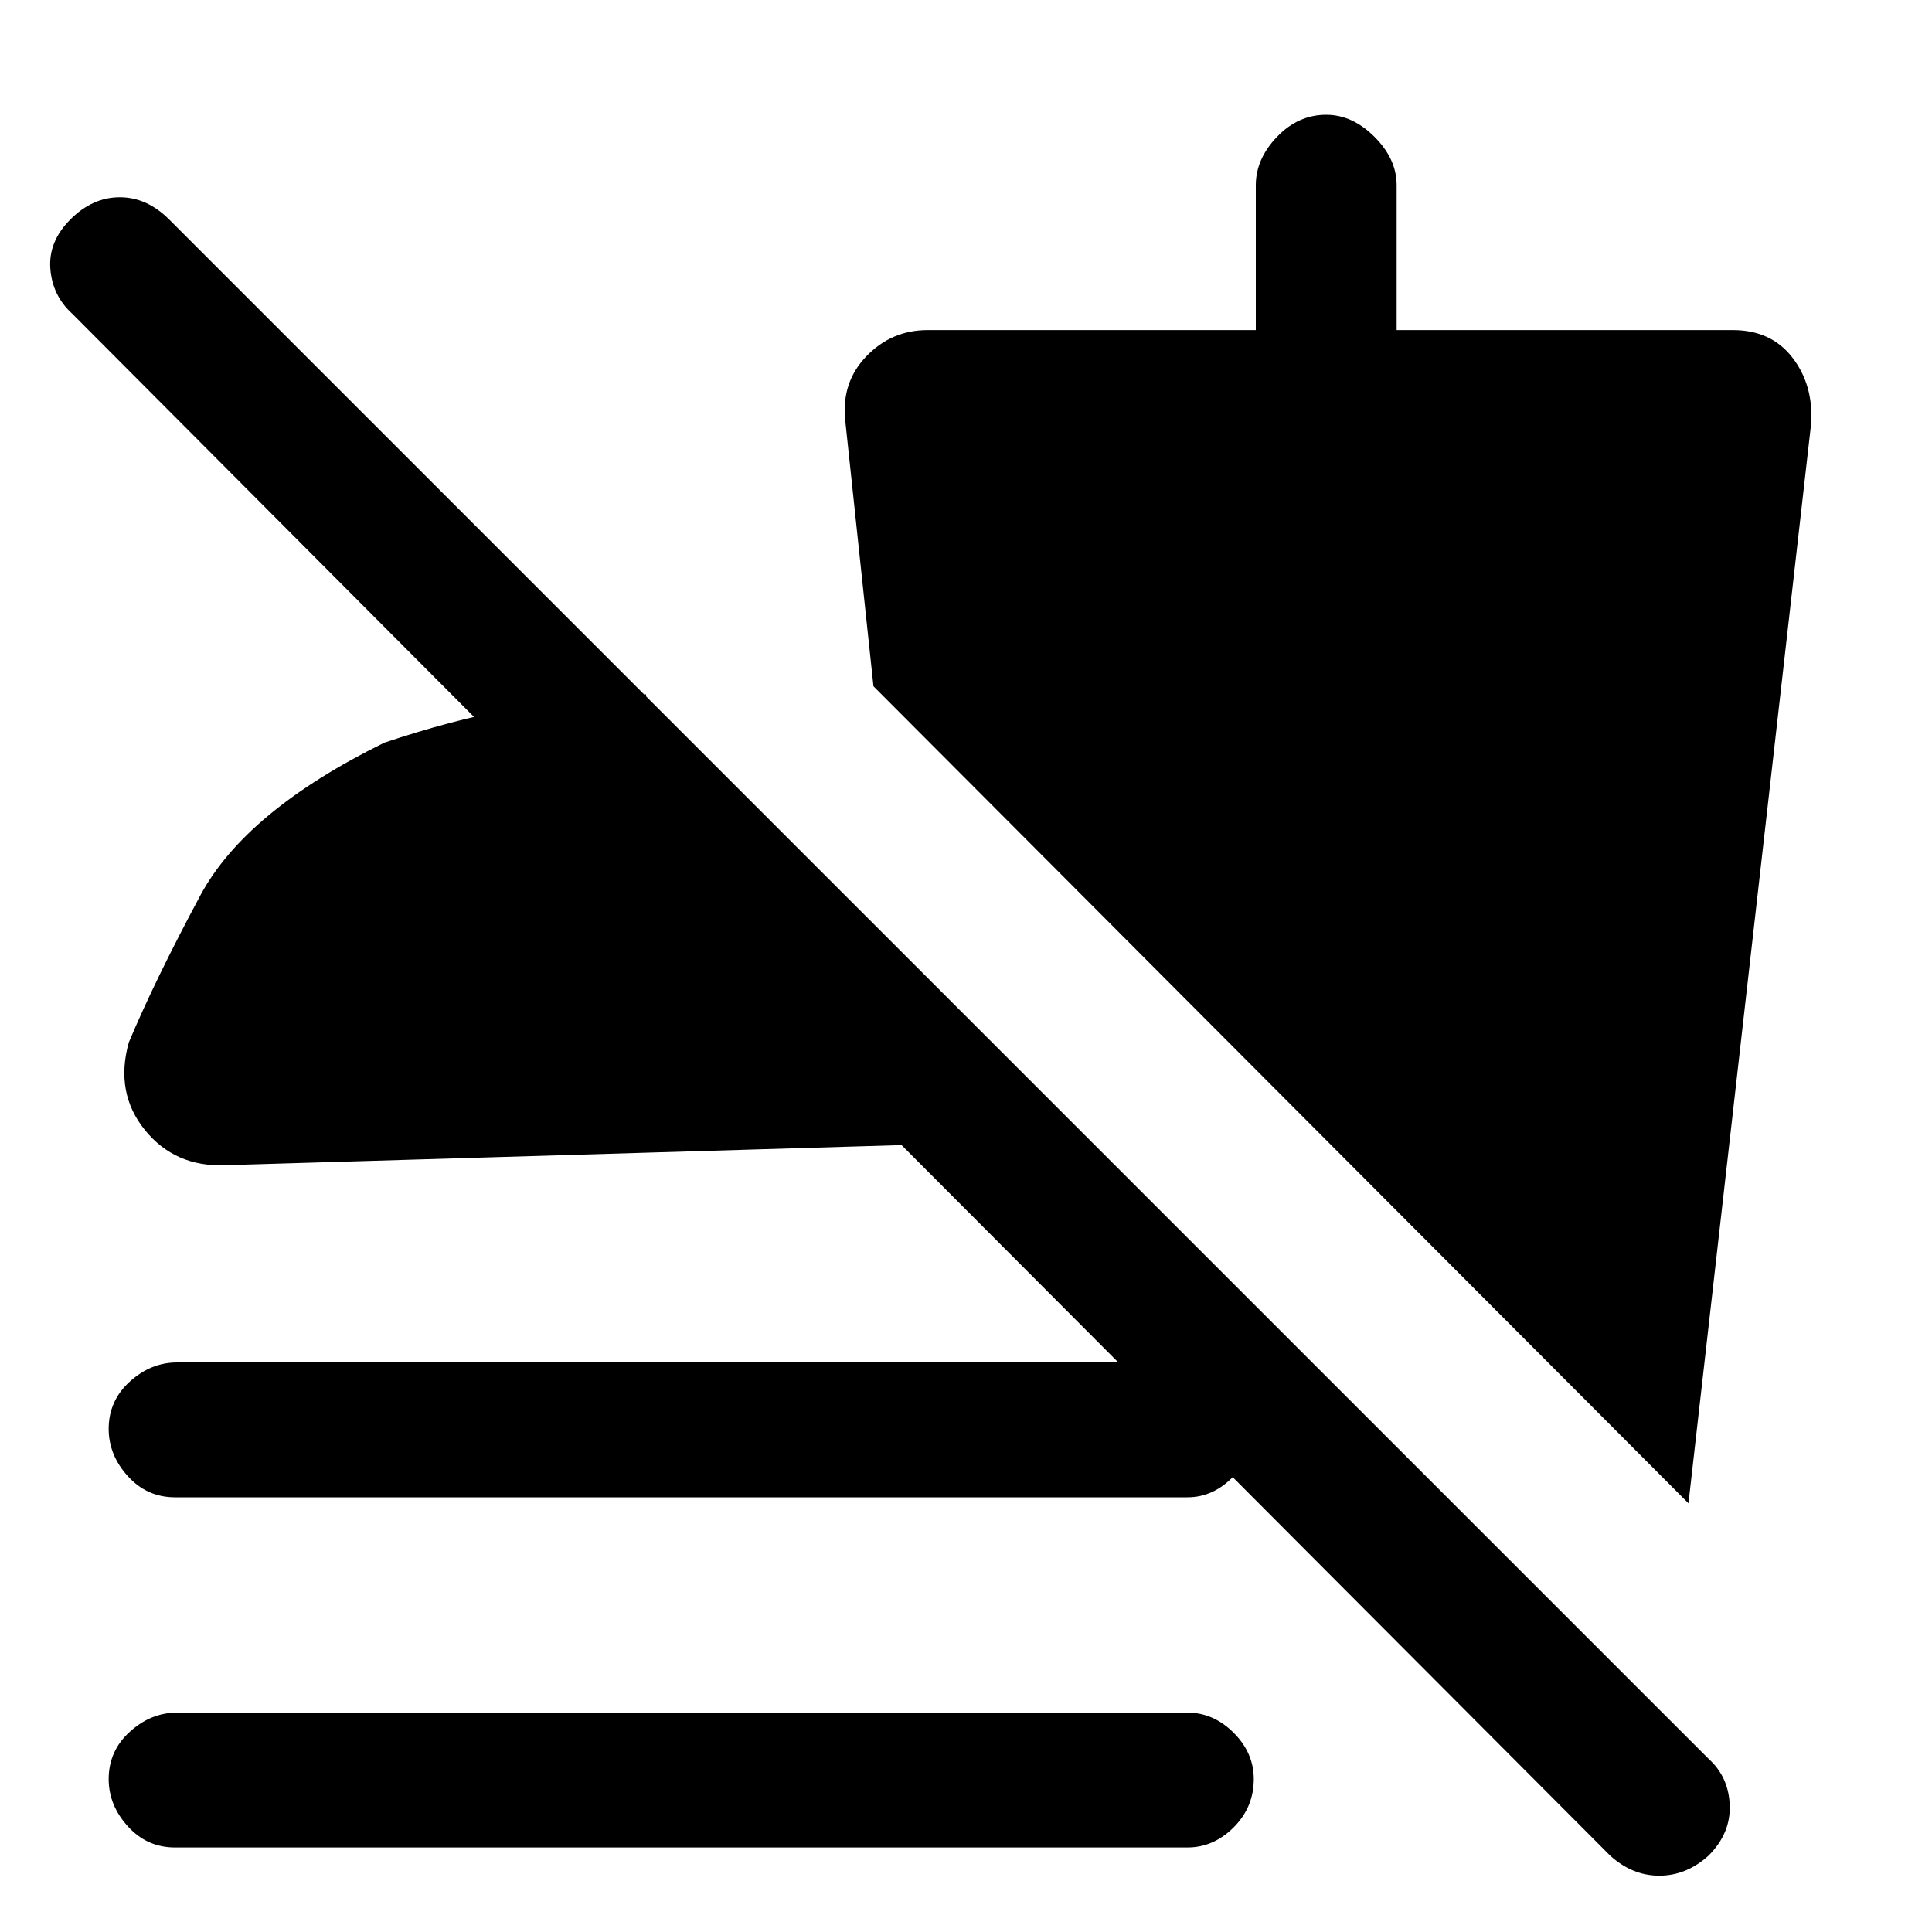 <svg xmlns="http://www.w3.org/2000/svg" height="20" width="20"><path d="M17.479 15.562 9.042 7.104l-.292-2.75q-.042-.396.219-.666.26-.271.635-.271H13v-1.5q0-.271.219-.5.219-.229.51-.229.271 0 .5.229.229.229.229.5v1.5h3.48q.395 0 .614.281.219.281.198.677ZM1.812 15.5q-.291 0-.489-.219t-.198-.489q0-.292.219-.49.218-.198.489-.198h10.459q.27 0 .479.198.208.198.208.49 0 .27-.208.489-.209.219-.479.219Zm0 3.625q-.291 0-.489-.219-.198-.218-.198-.489 0-.292.219-.49.218-.198.489-.198h10.459q.27 0 .479.209.208.208.208.479 0 .291-.208.5-.209.208-.479.208Zm14.855.083-7.334-7.354-7 .208q-.521.021-.833-.364-.312-.386-.167-.906.271-.646.74-1.521.469-.875 1.906-1.583.688-.23 1.292-.344.604-.115 1.417-.156l.041 2.062-5.979-6q-.208-.188-.229-.469Q.5 2.5.729 2.271q.229-.229.511-.229.281 0 .51.229l15.938 15.937q.208.188.218.48.011.291-.218.52-.23.209-.511.209t-.51-.209Z"/></svg>